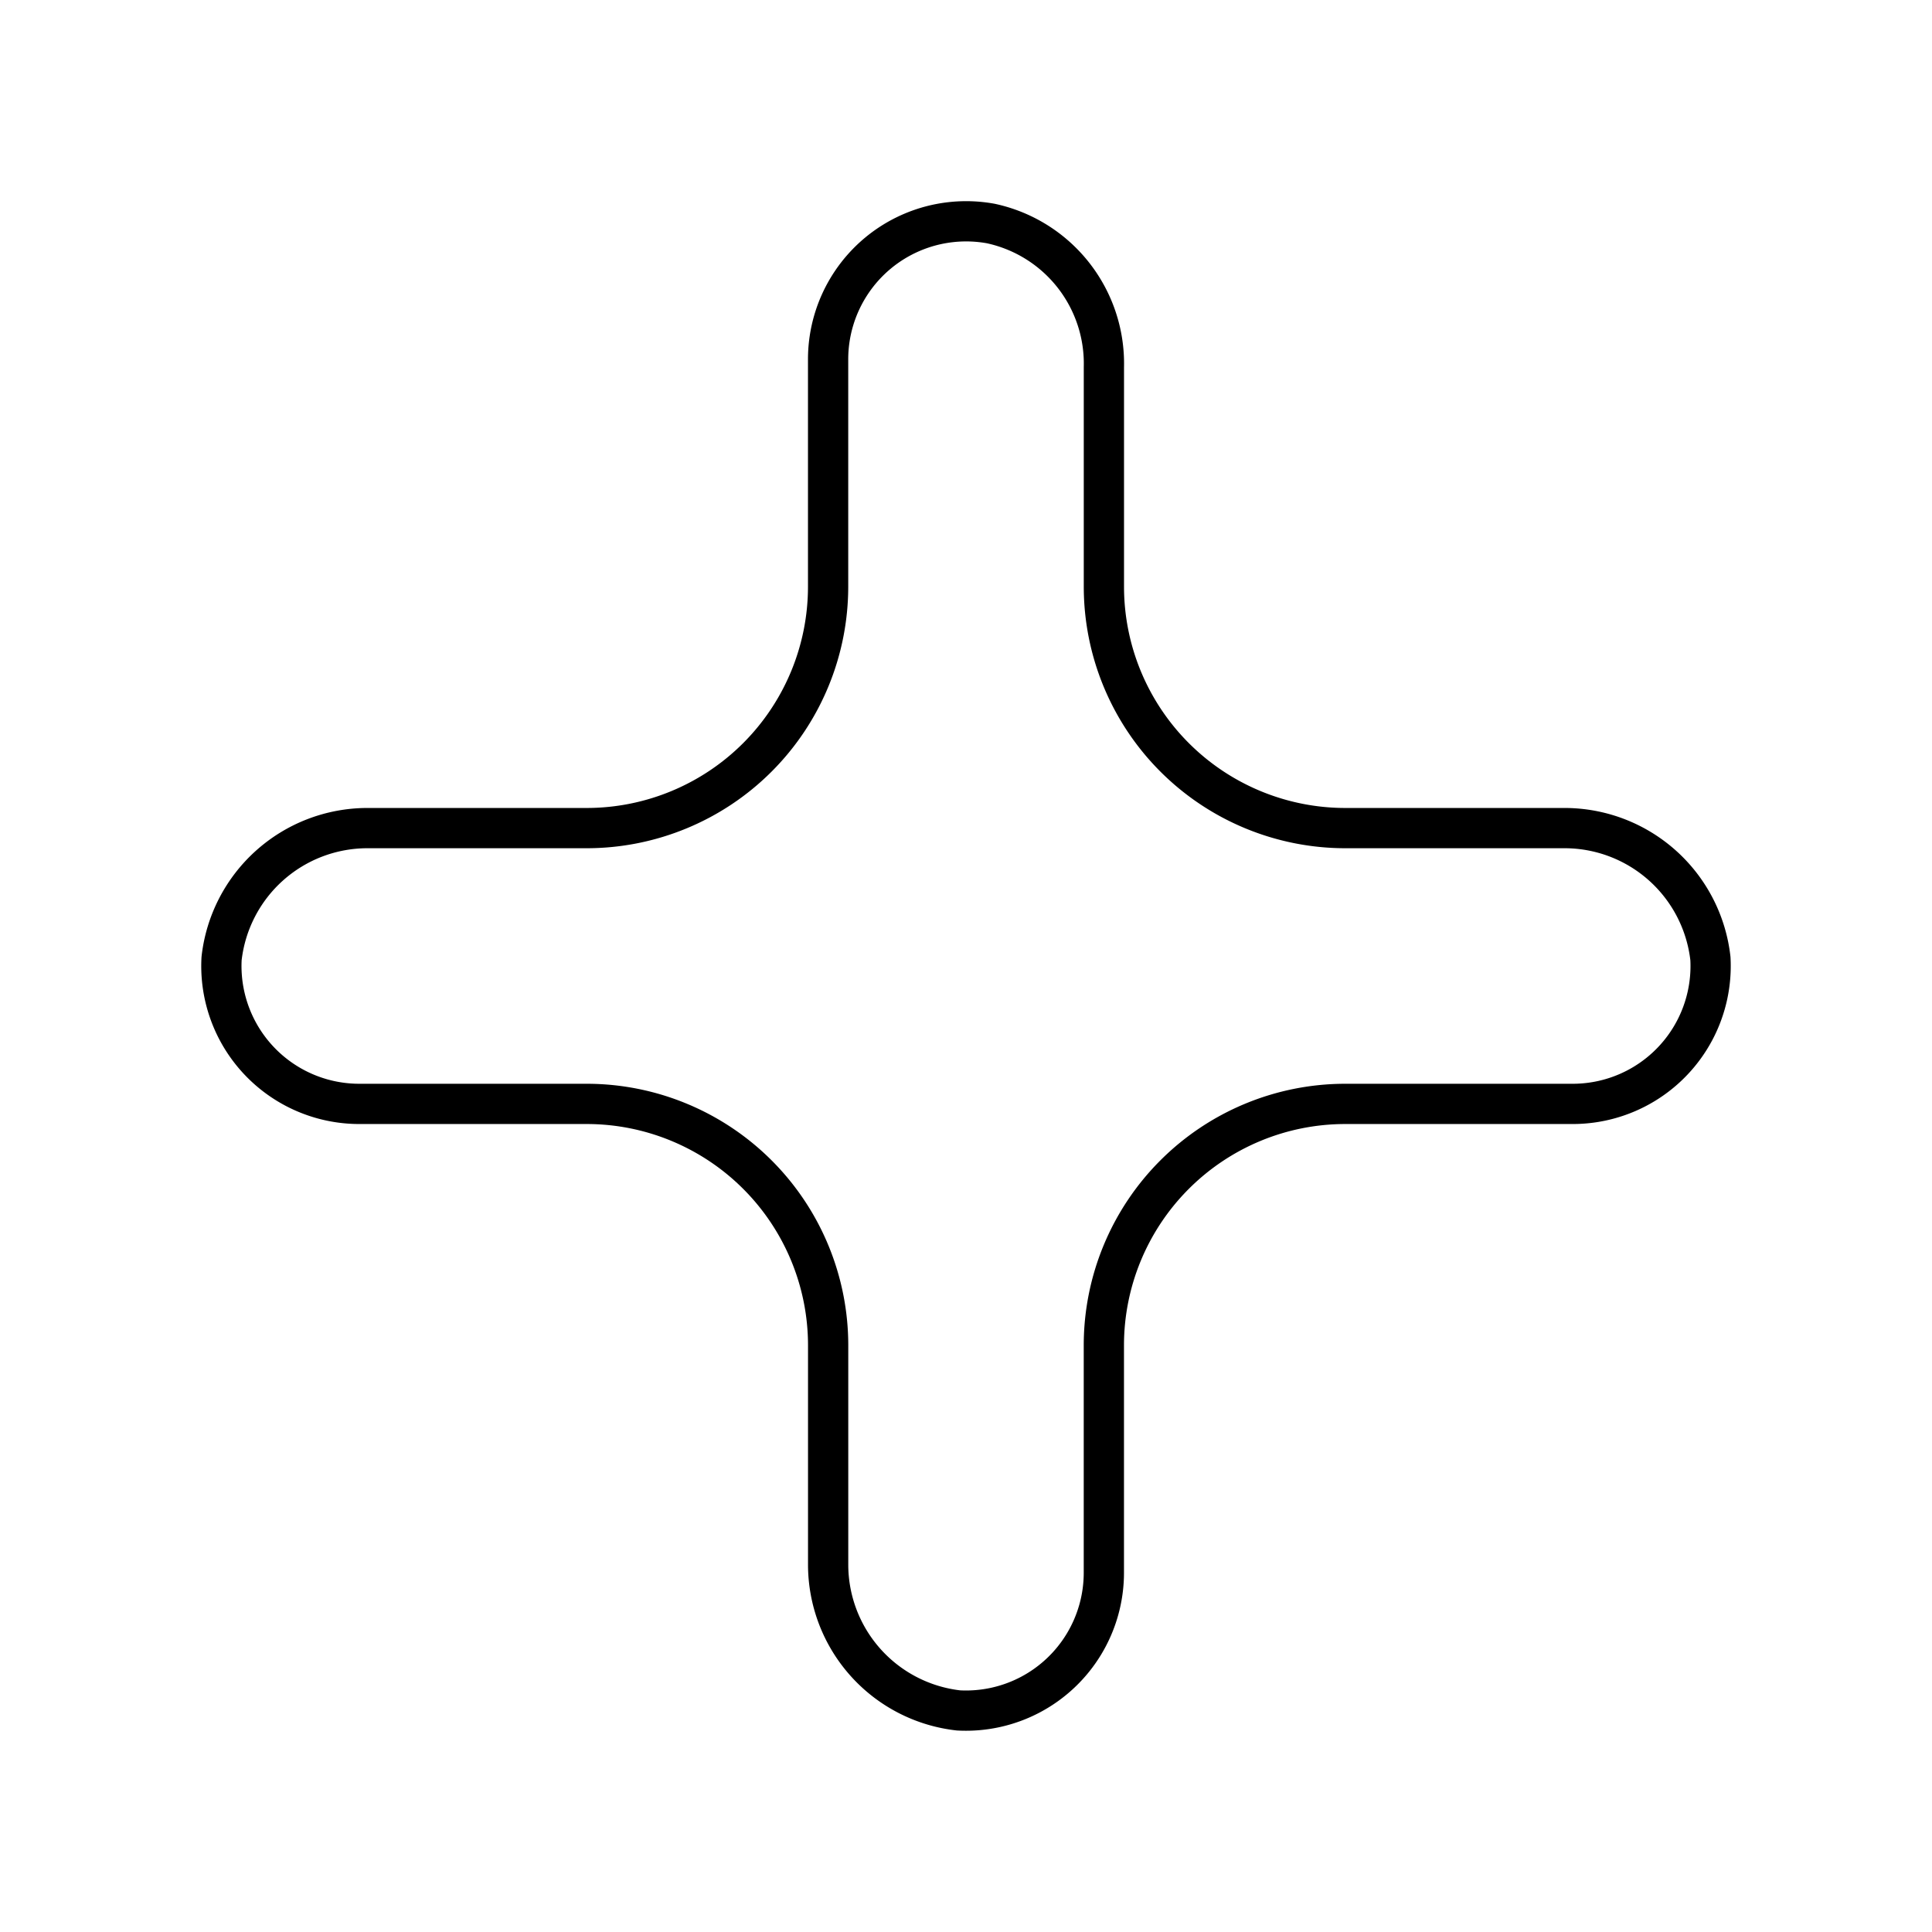 <svg xmlns="http://www.w3.org/2000/svg" xmlns:xlink="http://www.w3.org/1999/xlink" aria-hidden="true" role="img" class="iconify iconify--arcticons" width="1em" height="1em" preserveAspectRatio="xMidYMid meet" viewBox="0 0 48 48"><path fill="none" stroke="currentColor" stroke-linecap="round" stroke-linejoin="round" d="M38.88 20.574h-5.454a6 6 0 0 1-6-6V9.12a3.559 3.559 0 0 0-2.812-3.567a3.429 3.429 0 0 0-4.04 3.373v5.648a6 6 0 0 1-6 6H9.12a3.647 3.647 0 0 0-3.615 3.242a3.426 3.426 0 0 0 3.42 3.61h5.65a6 6 0 0 1 6 6v5.454a3.647 3.647 0 0 0 3.24 3.615a3.426 3.426 0 0 0 3.61-3.421v-5.648a6 6 0 0 1 6-6h5.649a3.426 3.426 0 0 0 3.421-3.61a3.647 3.647 0 0 0-3.615-3.242Z"></path></svg>